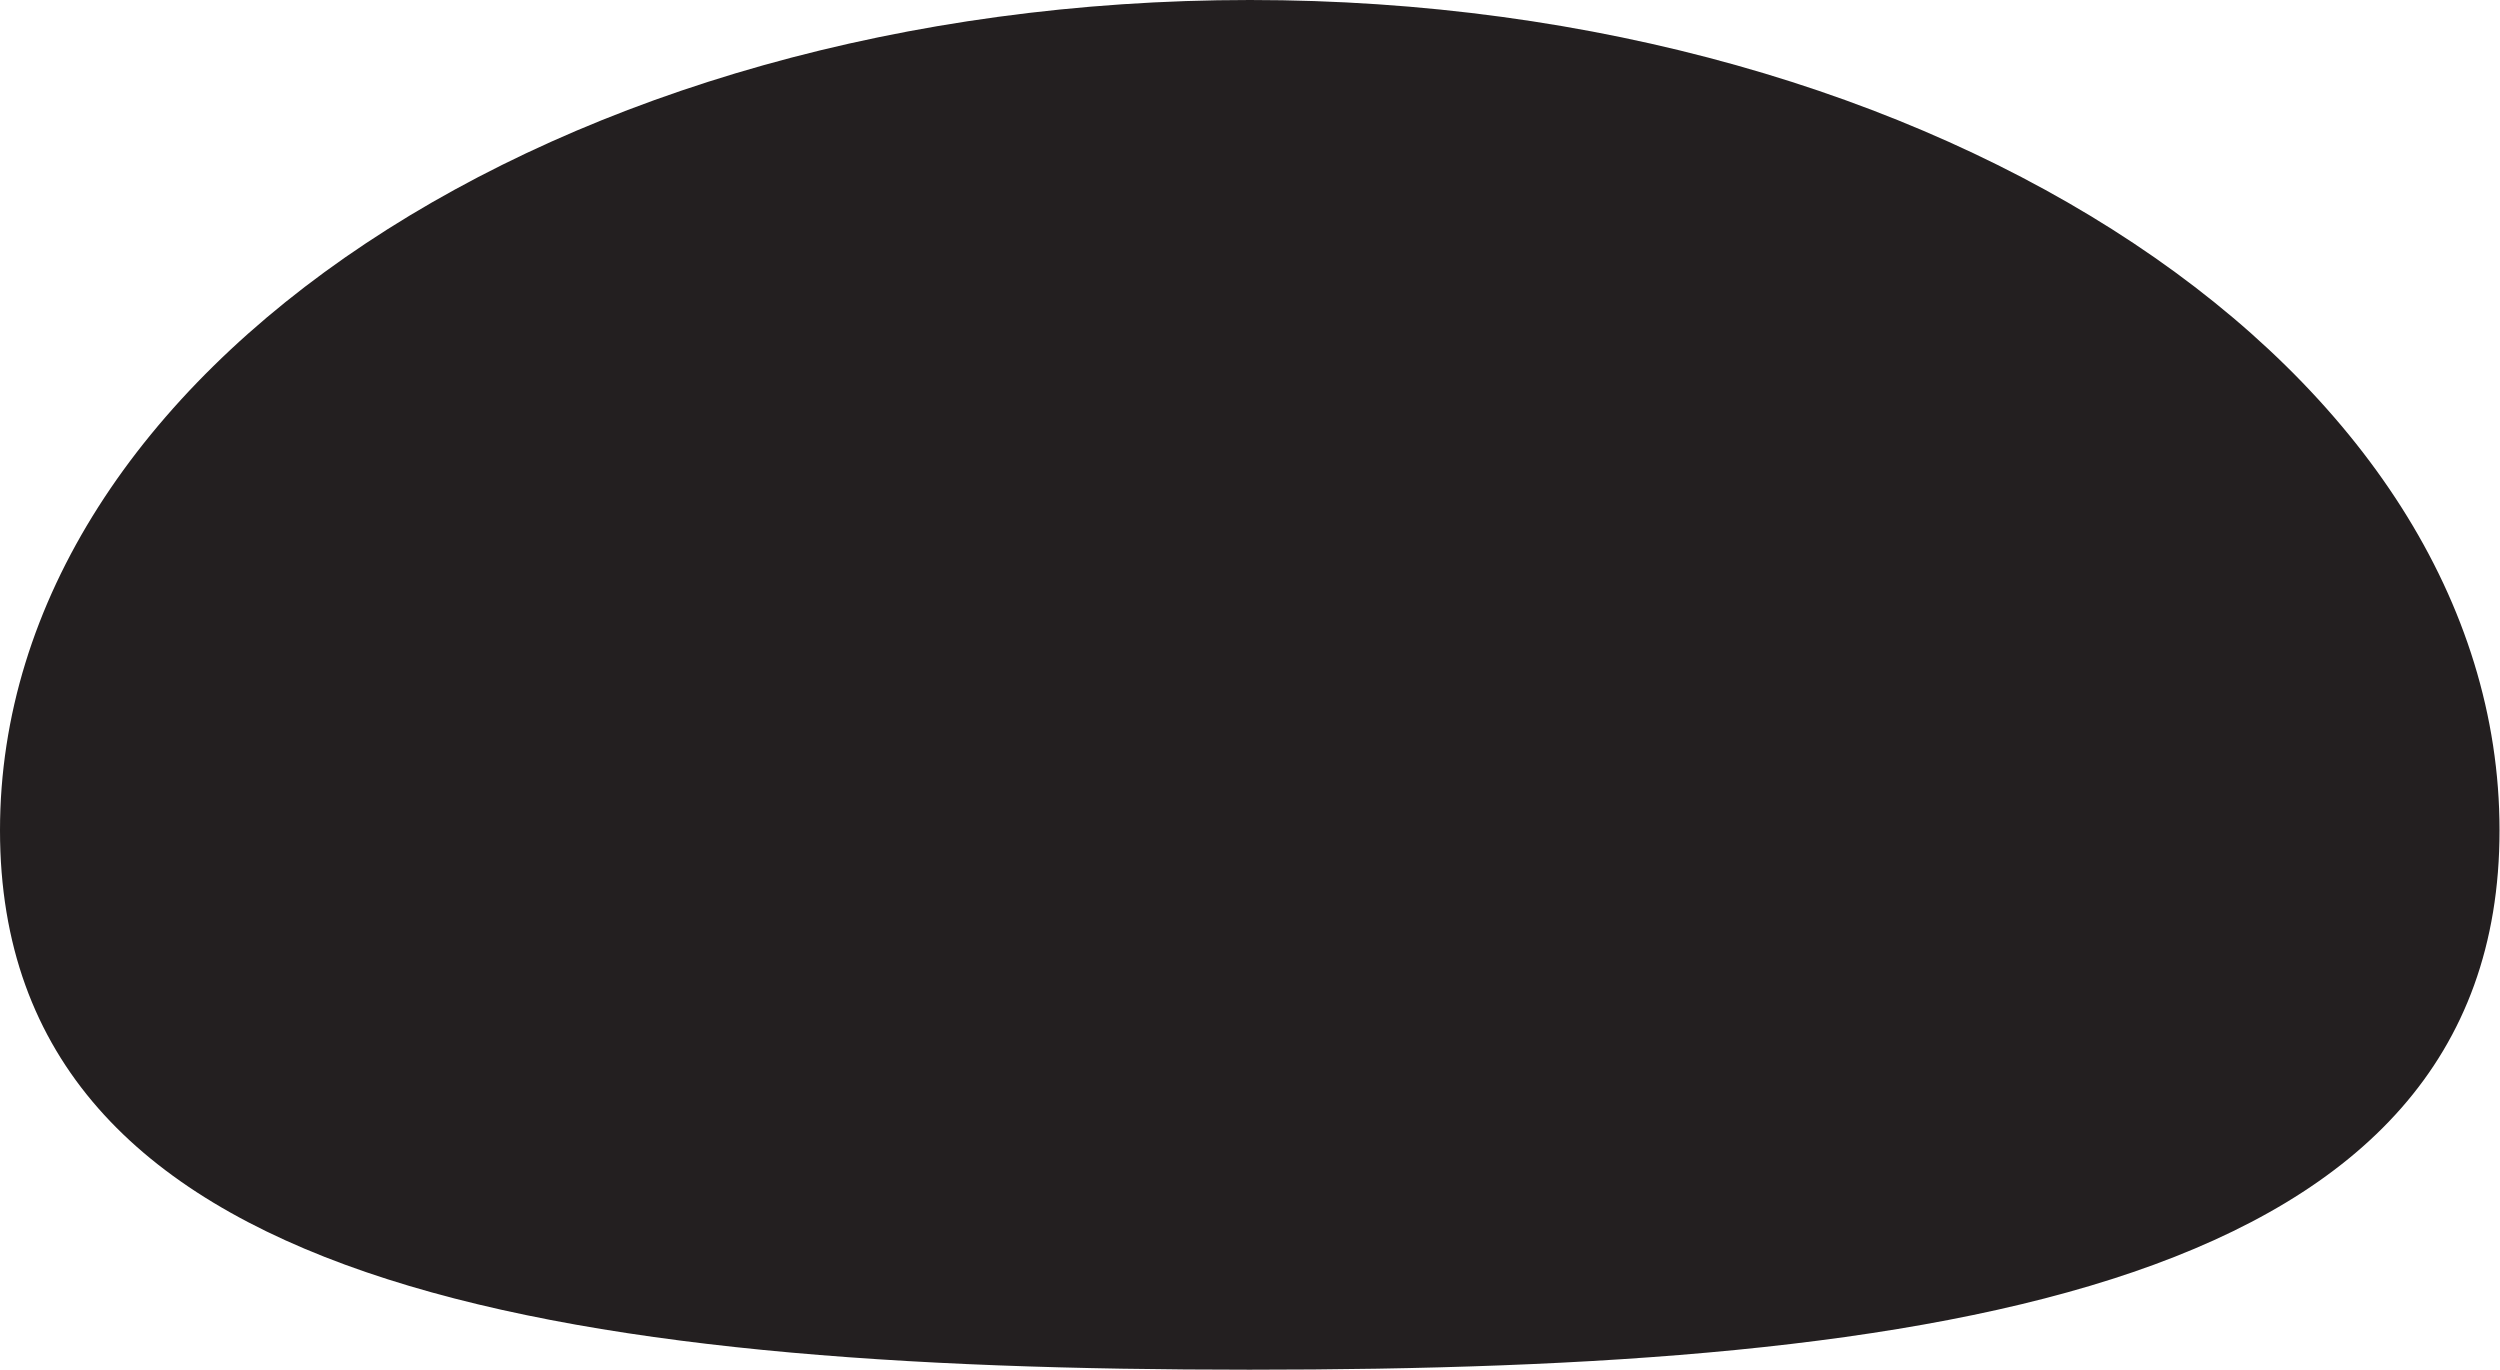 <svg xmlns="http://www.w3.org/2000/svg" viewBox="0 0 159.03 87.13"><defs><style>.cls-1{fill:#231f20;}</style></defs><title>Rock5</title><g id="Layer_2" data-name="Layer 2"><g id="Layer_1-2" data-name="Layer 1"><path class="cls-1" d="M159,52.82c0,29.17-35.6,34.31-79.52,34.31S0,82,0,52.82,35.6,0,79.51,0,159,23.65,159,52.82Z"/></g></g></svg>